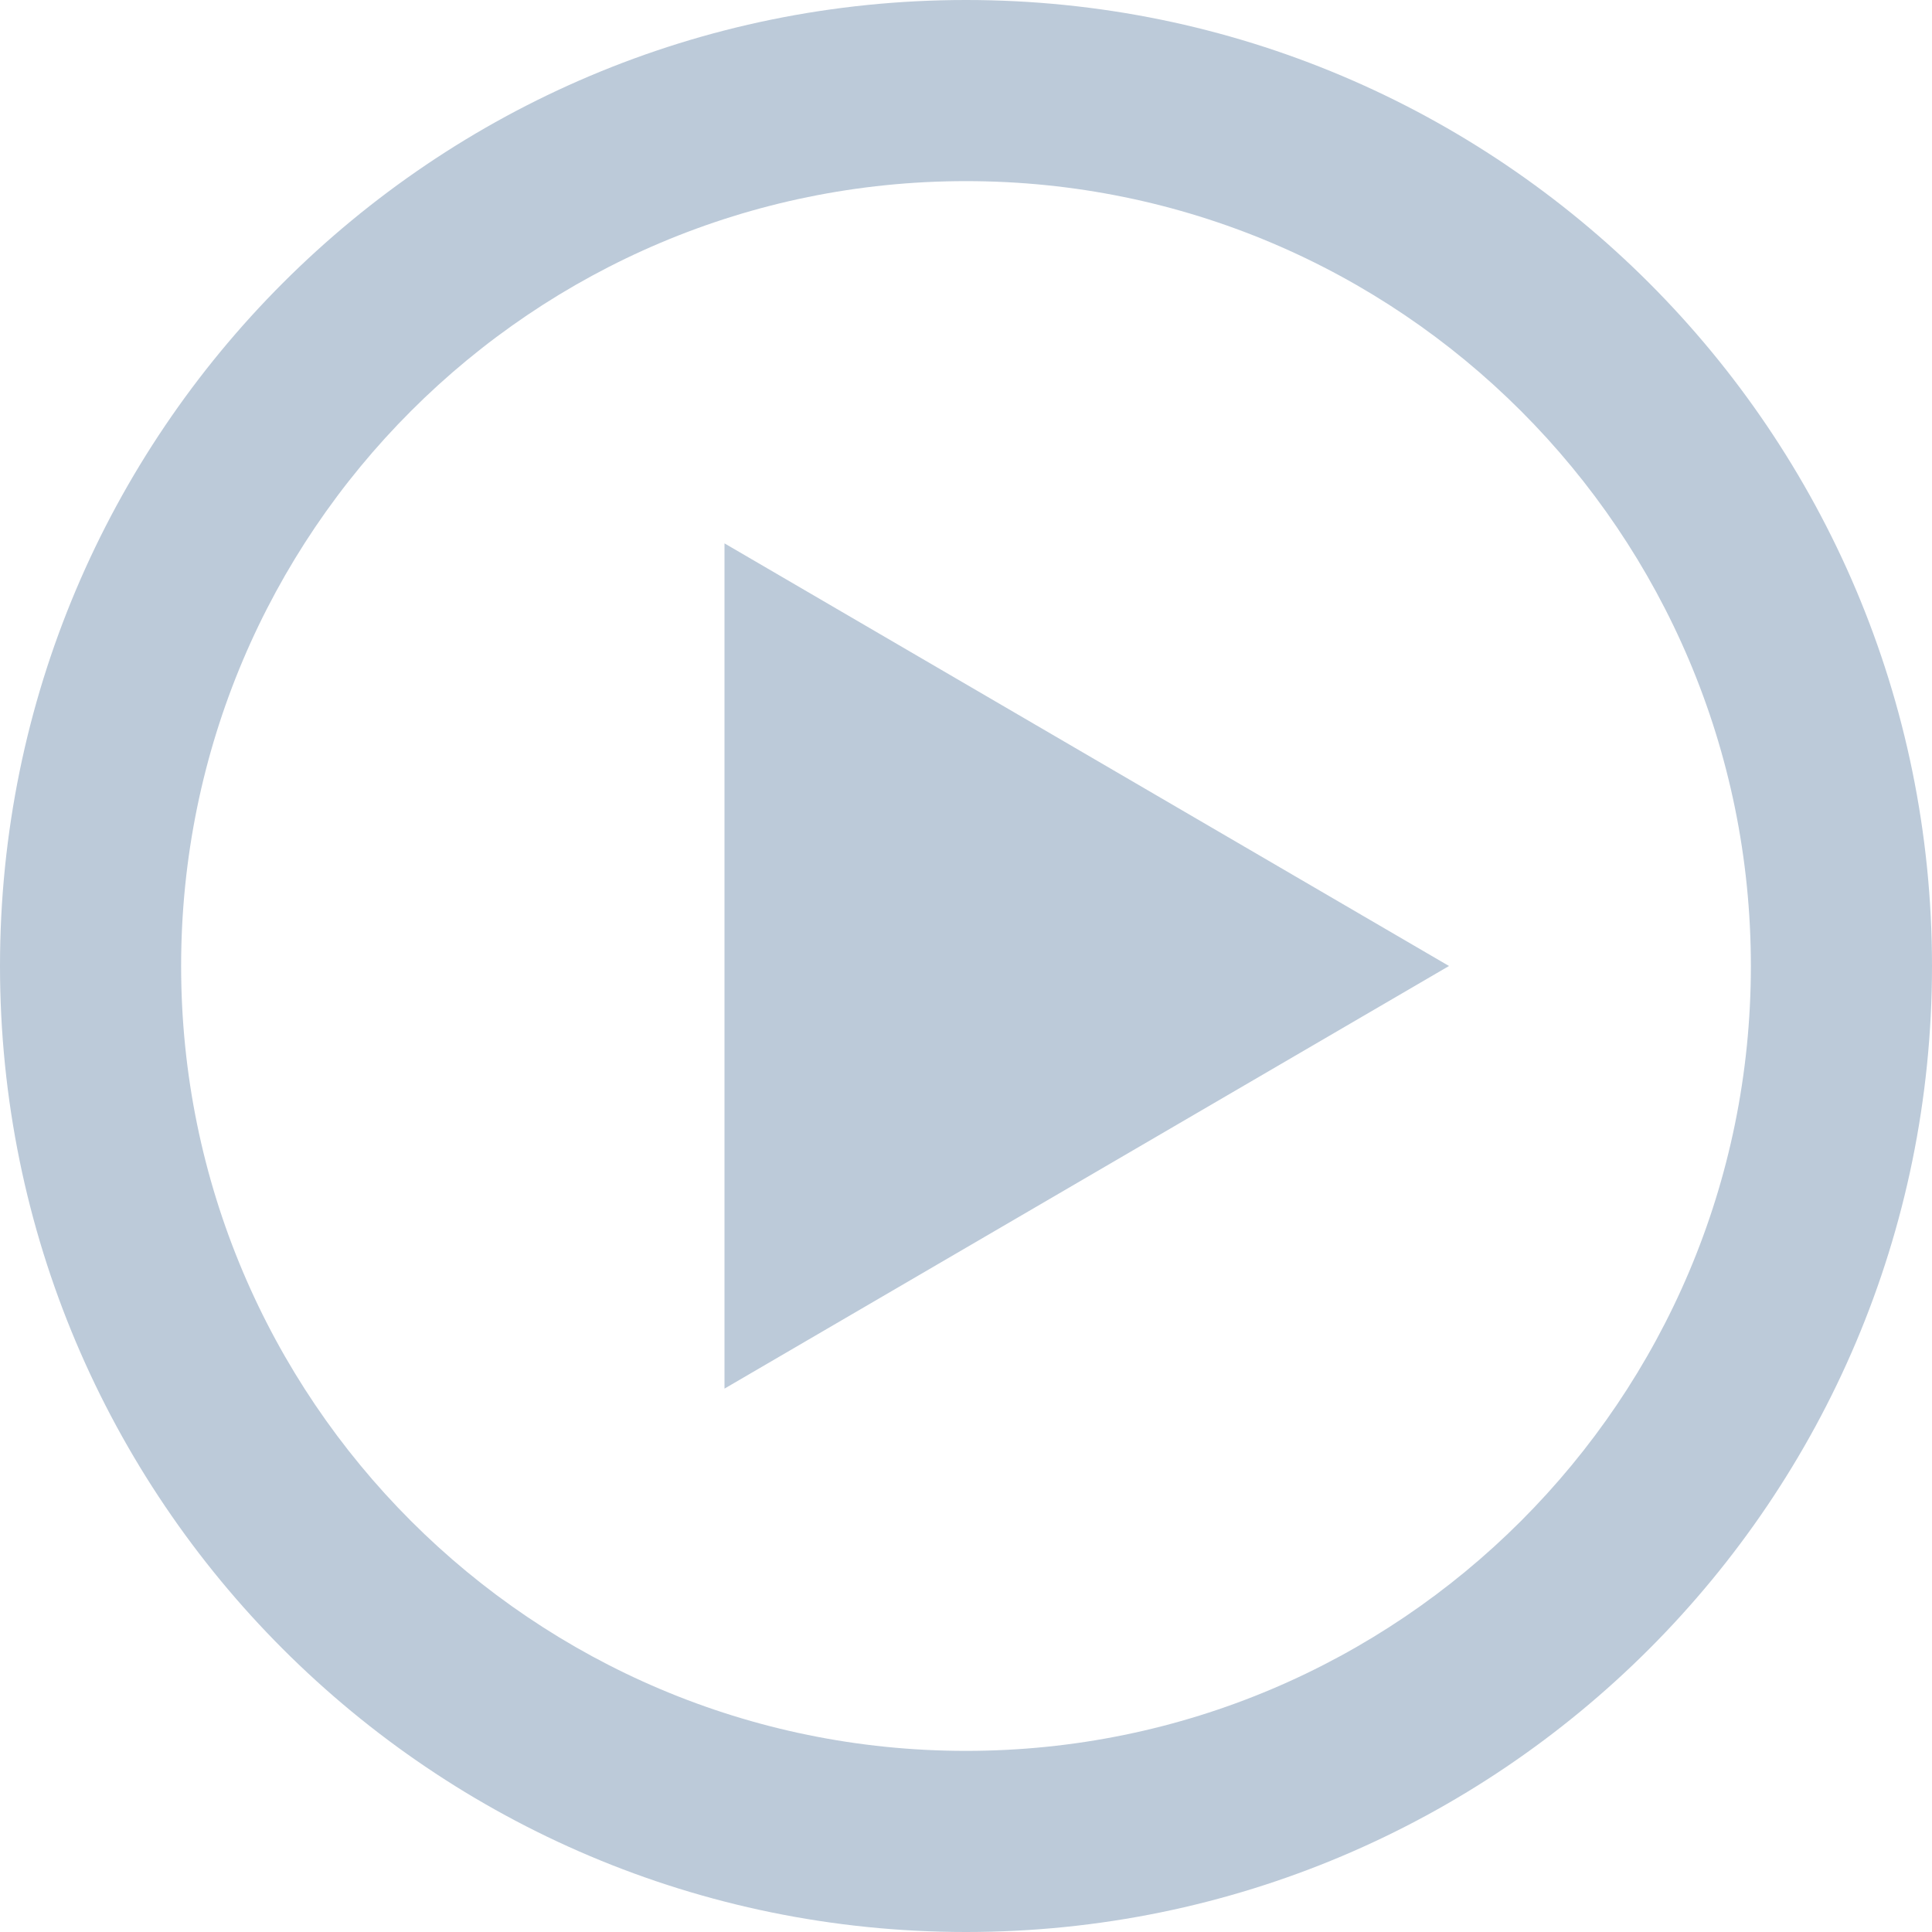<svg
  xmlns="http://www.w3.org/2000/svg"
  id="icon-play2"
  viewBox="0 0 32 32"
  style="fill: #bccad9"
>
  <path
    d="M16 0c-8.837 0-16 7.163-16 16s7.163 16 16 16 16-7.163 16-16-7.163-16-16-16zM16 29c-7.18 0-13-5.82-13-13s5.82-13 13-13 13 5.82 13 13-5.82 13-13 13zM12 9l12 7-12 7z"
  ></path>
</svg>
